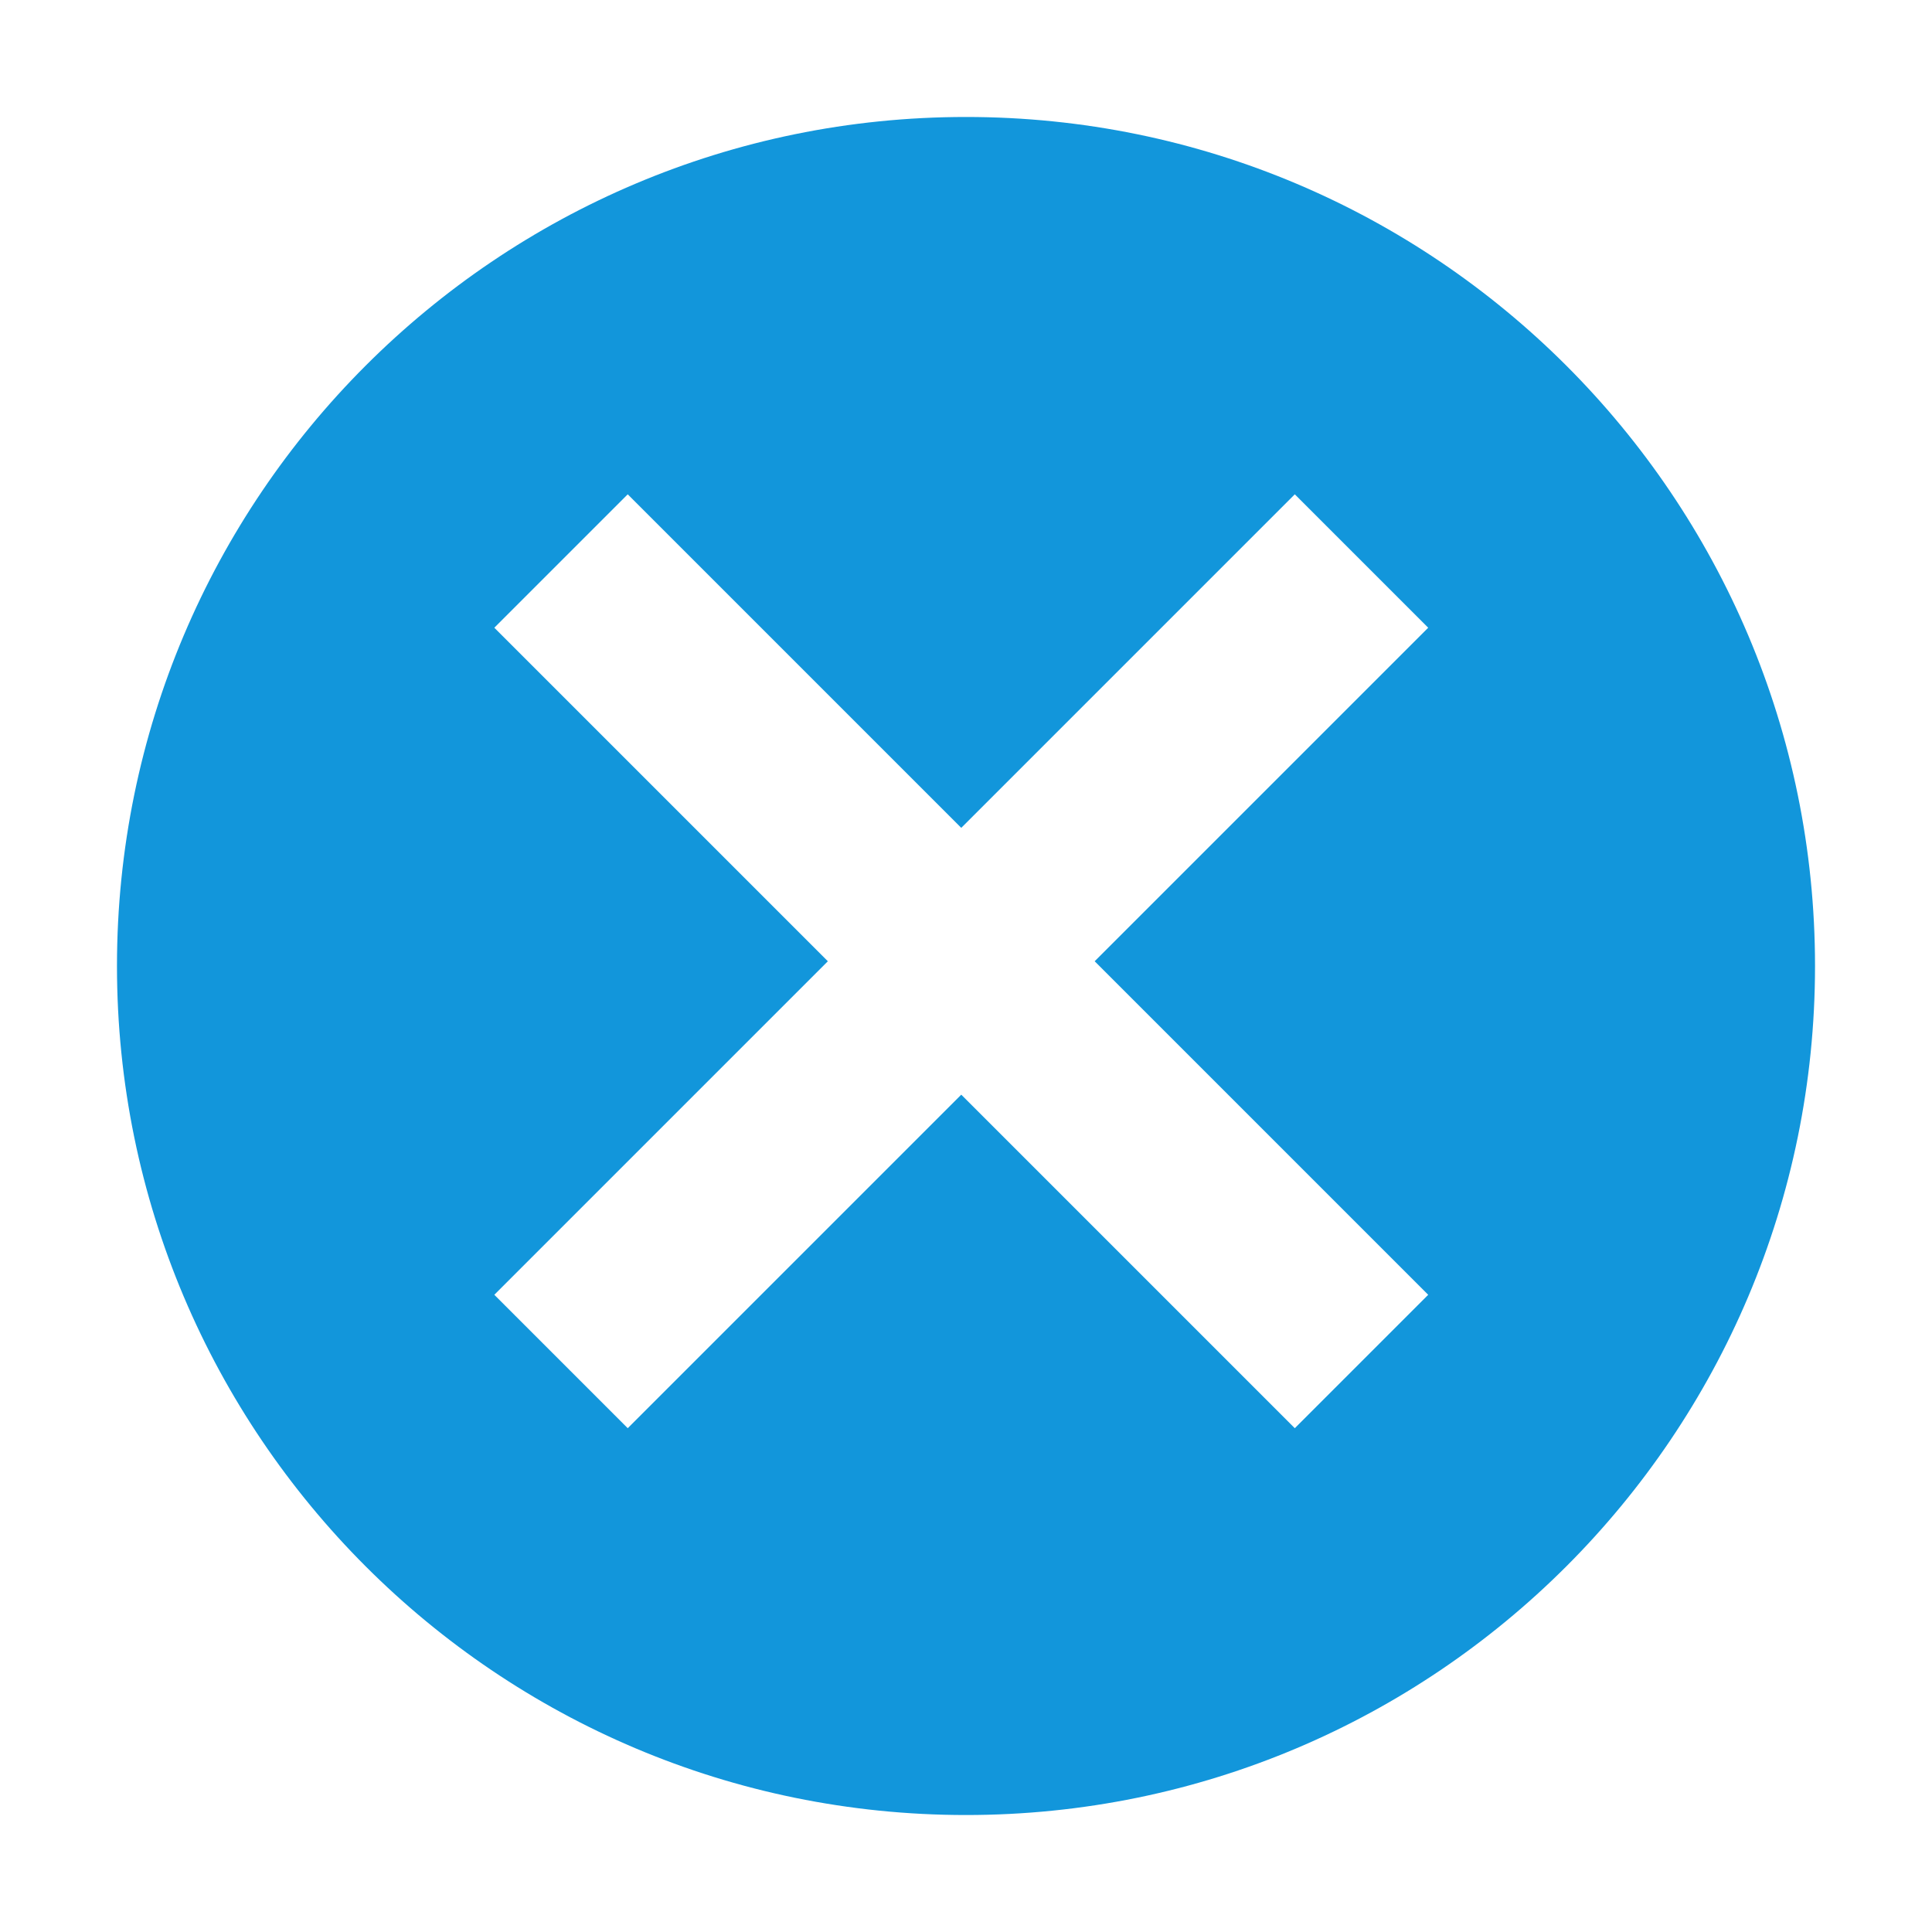 <svg t="1736218240894" class="icon" viewBox="0 0 1024 1024" version="1.1" xmlns="http://www.w3.org/2000/svg" p-id="5282" width="32" height="32"><path d="M580.198 509.487l176.777-176.776L686.265 262 509.486 438.777 332.711 262 262 332.71l176.777 176.777L262 686.264l70.71 70.71 176.777-176.776 176.777 176.777 70.71-70.71-176.776-176.778zM512 962C263.472 962 62 760.528 62 512S263.472 62 512 62s450 201.472 450 450-201.472 450-450 450z" fill="#1296db" p-id="5283"></path></svg>